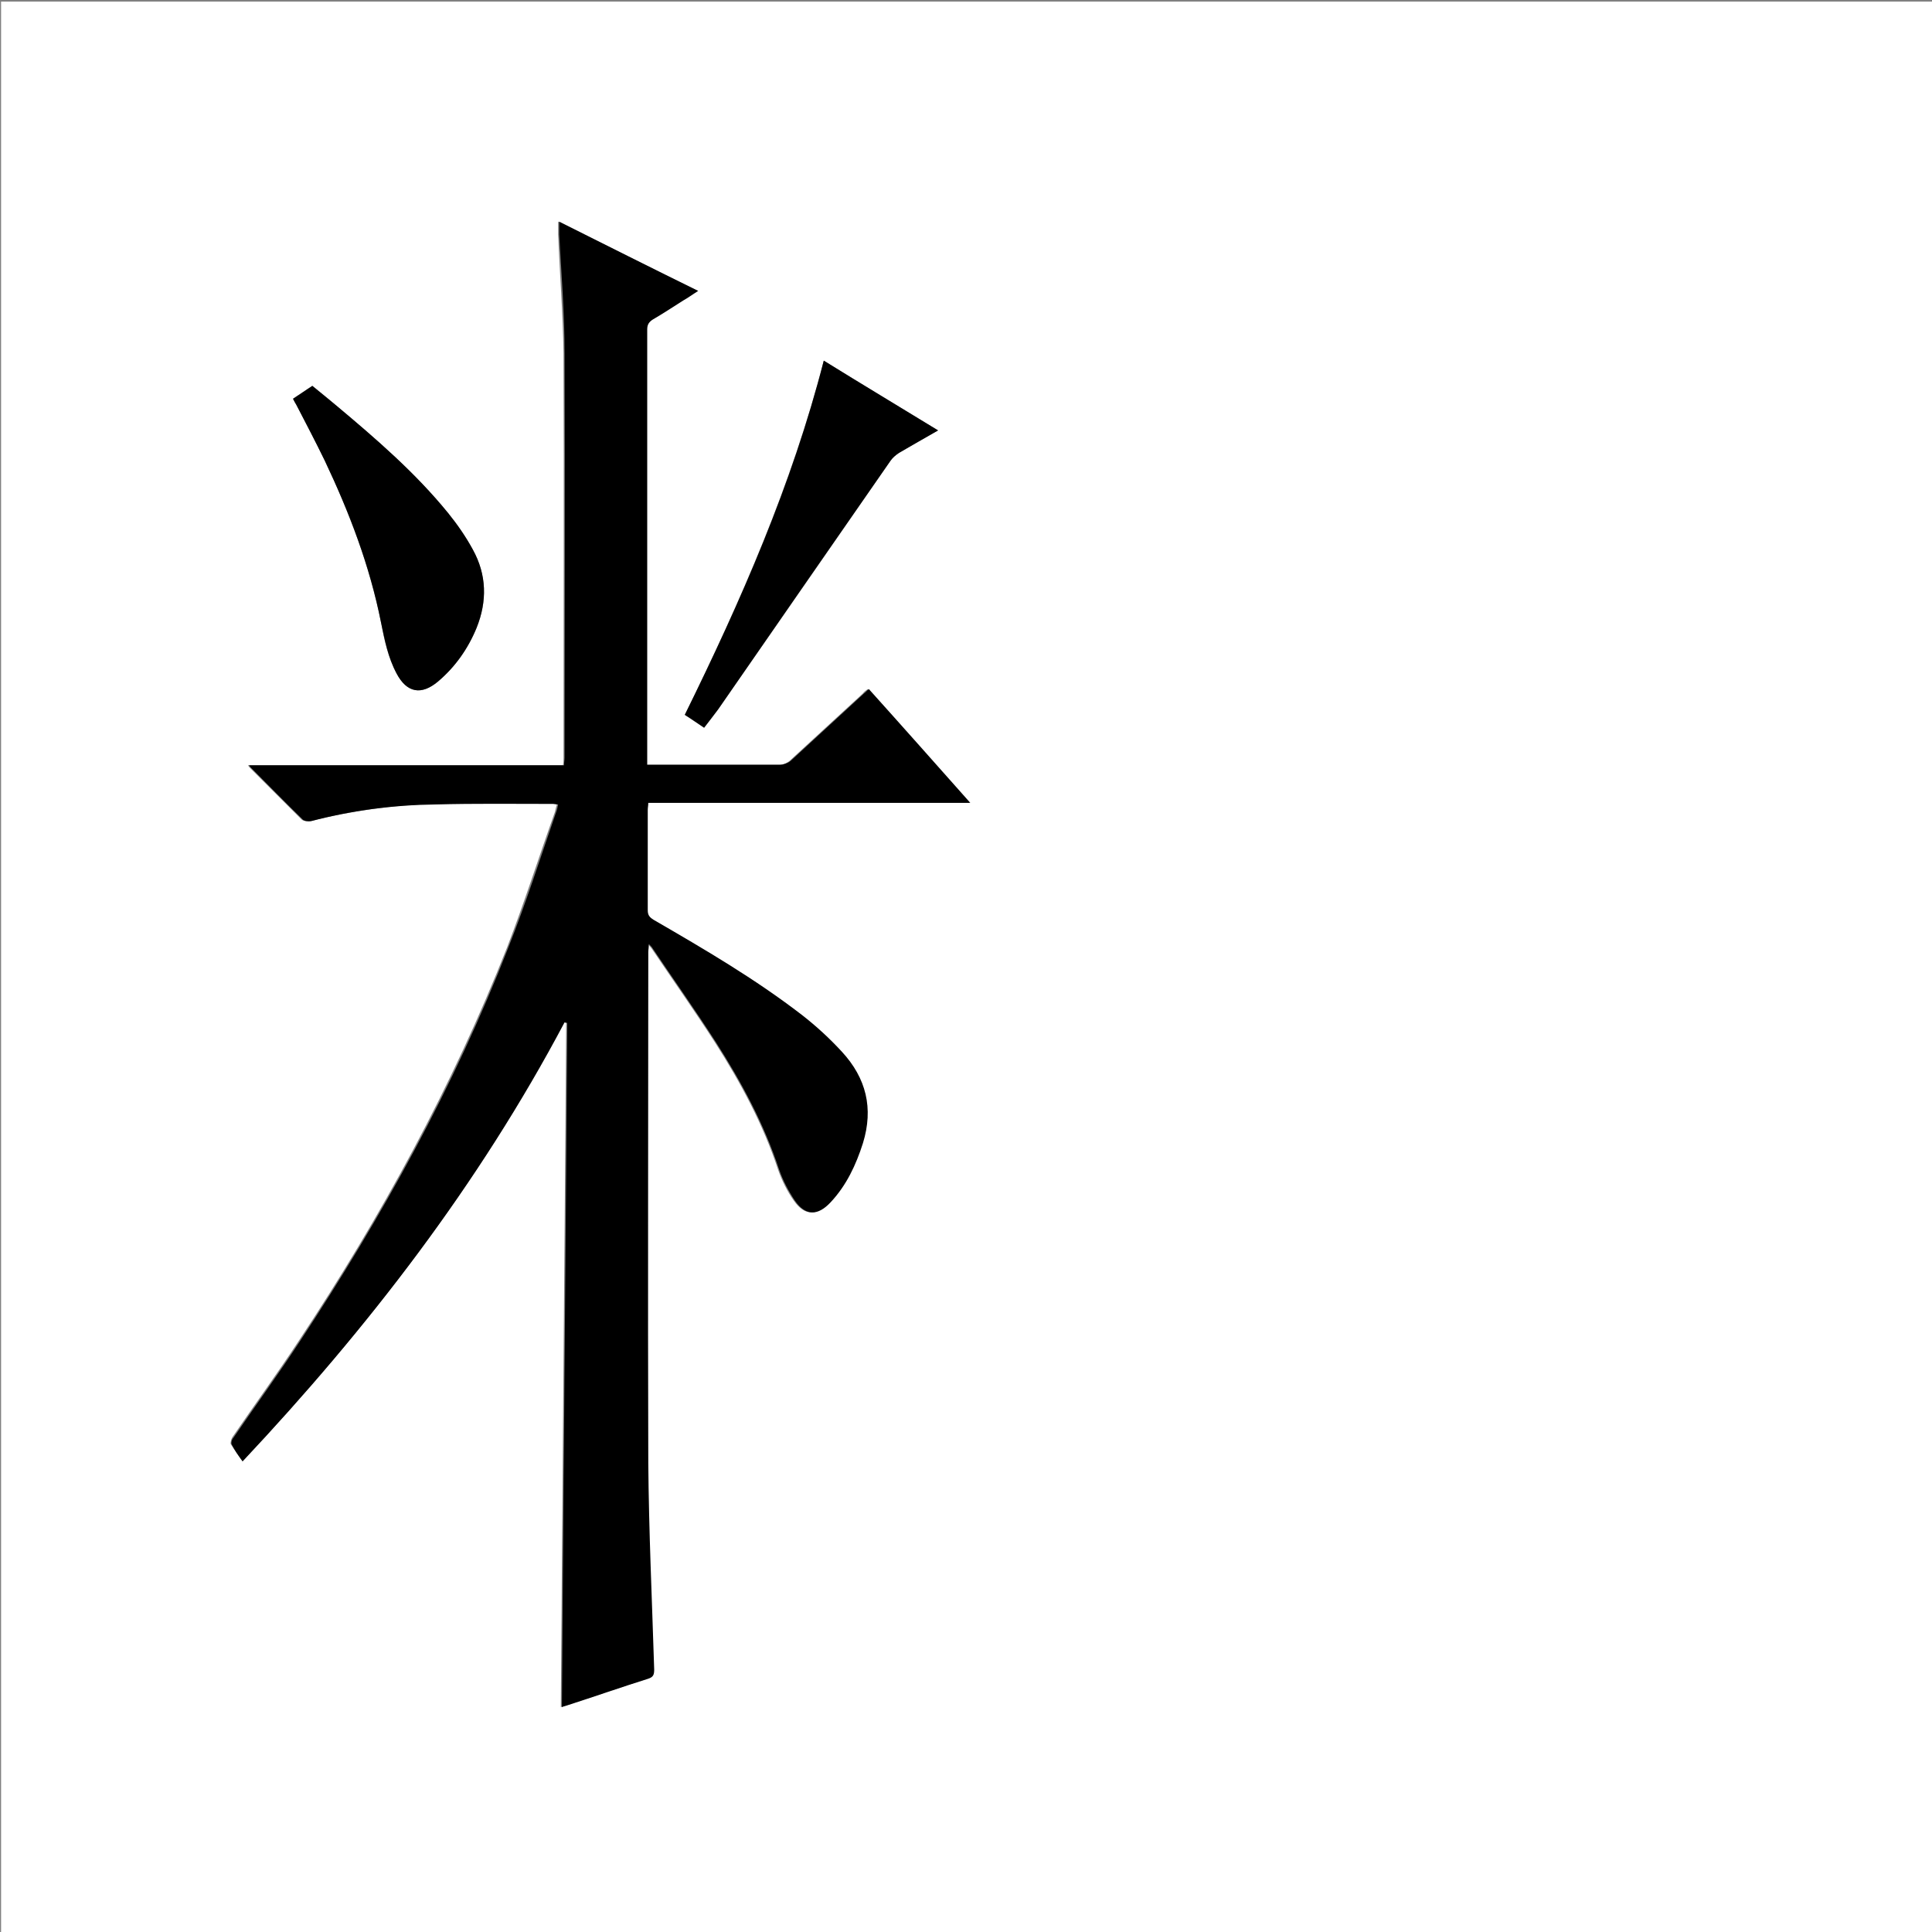 <?xml version="1.0" encoding="utf-8"?>
<!-- Generator: Adobe Illustrator 20.1.0, SVG Export Plug-In . SVG Version: 6.00 Build 0)  -->
<svg version="1.1" id="图层_1" xmlns="http://www.w3.org/2000/svg" xmlns:xlink="http://www.w3.org/1999/xlink" x="0px" y="0px"
	 viewBox="0 0 360 360" style="enable-background:new 0 0 360 360;" xml:space="preserve">
<rect x="0" y="0" width="360" height="360" fill="#808080" stroke="none"/>
<style type="text/css">
	.st0{fill:#FFFFFF;}
</style>
<g>
	<path class="st0" d="M0.2,360.5c0-120.1,0-240.2,0-360.2c120.1,0,240.2,0,360.2,0c0,120.1,0,240.2,0,360.2
		C240.4,360.5,120.3,360.5,0.2,360.5z M45.2,272.3c23.4-24.9,44-51.6,59.8-81.8c0.2,0,0.3,0.1,0.5,0.1c-0.3,42.5-0.7,85-1,127.5
		c0.2-0.1,0.6-0.2,0.9-0.3c5.1-1.7,10.1-3.4,15.2-5c0.9-0.3,1.2-0.7,1.1-1.7c-0.4-12.8-1-25.6-1.1-38.5c-0.2-31.7-0.1-63.4,0-95.2
		c0-0.4,0-0.8,0.1-1.5c0.4,0.4,0.5,0.6,0.7,0.8c3.9,5.8,8,11.6,11.8,17.5c4.8,7.5,9,15.3,11.8,23.8c0.7,2,1.7,4,2.9,5.7
		c2,2.9,4.3,2.9,6.7,0.3c2.9-3.2,4.7-6.9,6-11c2-6.5,0.6-12.1-3.9-17c-2.3-2.5-4.8-4.8-7.5-6.9c-8.7-6.7-18.1-12.2-27.6-17.7
		c-0.8-0.4-1.1-0.9-1.1-1.8c0-6.2,0-12.5,0-18.7c0-0.4,0-0.8,0.1-1.3c20,0,39.9,0,60,0c-6.4-7.2-12.6-14.2-18.9-21.2
		c-0.4,0.3-0.7,0.5-0.9,0.8c-4.6,4.2-9.1,8.4-13.7,12.6c-0.5,0.4-1.2,0.7-1.9,0.7c-7.8,0-15.6,0-23.4,0c-0.4,0-0.9,0-1.4,0
		c0-0.7,0-1.2,0-1.7c0-16,0-32,0-48c0-10.5,0-21,0-31.4c0-0.9,0.3-1.4,1.1-1.9c1.9-1.1,3.7-2.3,5.6-3.5c0.9-0.6,1.8-1.1,2.8-1.8
		c-8.7-4.4-17.2-8.6-25.9-12.9c0,0.9,0,1.6,0,2.4c0.3,7.4,0.9,14.8,1,22.1c0.1,25.1,0,50.2,0,75.4c0,0.4,0,0.8-0.1,1.4
		c-19.6,0-39.1,0-58.7,0c0.2,0.3,0.3,0.4,0.4,0.5c3.2,3.2,6.4,6.4,9.6,9.6c0.3,0.3,1.1,0.4,1.6,0.3c7.6-1.9,15.3-3,23.1-3.2
		c7.3-0.1,14.6-0.1,22-0.1c0.3,0,0.5,0,0.9,0.1c-0.2,0.6-0.3,1.1-0.4,1.5c-3,8.4-5.7,16.9-8.9,25.2c-10.2,25.9-23.5,50.2-38.8,73.3
		c-4,6.1-8.3,12-12.4,18c-0.2,0.3-0.4,1-0.3,1.3C43.7,270.2,44.4,271.2,45.2,272.3z M54.6,74.3c0.2,0.4,0.4,0.8,0.6,1.1
		c1.8,3.4,3.6,6.9,5.3,10.4c4.6,9.7,8.4,19.7,10.5,30.2c0.6,3.3,1.3,6.5,2.9,9.5c1.9,3.6,4.6,4.1,7.7,1.5c3.2-2.7,5.6-6.1,7.2-10
		c2-4.9,1.9-9.9-0.7-14.6c-1.3-2.4-2.9-4.7-4.6-6.8c-6.1-7.5-13.4-13.8-20.8-20c-1.5-1.3-3-2.5-4.5-3.7
		C56.9,72.7,55.8,73.5,54.6,74.3z M131.2,135.6c0.9-1.2,1.8-2.3,2.6-3.4c10.7-15.4,21.4-30.8,32.1-46.3c0.4-0.6,1-1.1,1.6-1.5
		c2.3-1.4,4.7-2.7,7.3-4.2c-7.2-4.4-14.2-8.6-21.3-13c-6,23.2-15.5,44.8-25.9,66C128.9,134.1,130,134.8,131.2,135.6z"/>
	<path d="M45.2,272.3c-0.8-1.1-1.5-2.1-2-3.1c-0.2-0.3,0-1,0.3-1.3c4.1-6,8.4-11.9,12.4-18c15.3-23.2,28.7-47.4,38.8-73.3
		c3.3-8.3,6-16.8,8.9-25.2c0.2-0.5,0.3-1,0.4-1.5c-0.4,0-0.7-0.1-0.9-0.1c-7.3,0-14.6-0.1-22,0.1C73.3,150,65.6,151,58,153
		c-0.5,0.1-1.3,0-1.6-0.3c-3.2-3.1-6.4-6.4-9.6-9.6c-0.1-0.1-0.2-0.2-0.4-0.5c19.6,0,39.1,0,58.7,0c0-0.5,0.1-1,0.1-1.4
		c0-25.1,0.1-50.2,0-75.4c0-7.4-0.6-14.8-1-22.1c0-0.7,0-1.5,0-2.4c8.6,4.3,17.1,8.6,25.9,12.9c-1.1,0.7-1.9,1.3-2.8,1.8
		c-1.9,1.2-3.7,2.4-5.6,3.5c-0.8,0.5-1.1,1-1.1,1.9c0,10.5,0,21,0,31.4c0,16,0,32,0,48c0,0.5,0,1,0,1.7c0.5,0,0.9,0,1.4,0
		c7.8,0,15.6,0,23.4,0c0.6,0,1.4-0.3,1.9-0.7c4.6-4.2,9.1-8.4,13.7-12.6c0.3-0.2,0.5-0.5,0.9-0.8c6.3,7,12.5,14,18.9,21.2
		c-20.1,0-40,0-60,0c0,0.5-0.1,0.9-0.1,1.3c0,6.2,0,12.5,0,18.7c0,0.9,0.3,1.3,1.1,1.8c9.5,5.5,18.9,11,27.6,17.7
		c2.7,2.1,5.2,4.4,7.5,6.9c4.5,4.9,5.9,10.5,3.9,17c-1.3,4.1-3.1,7.9-6,11c-2.4,2.6-4.7,2.6-6.7-0.3c-1.2-1.8-2.2-3.7-2.9-5.7
		c-2.8-8.5-7-16.3-11.8-23.8c-3.8-5.9-7.9-11.7-11.8-17.5c-0.1-0.2-0.3-0.4-0.7-0.8c0,0.7-0.1,1.1-0.1,1.5c0,31.7-0.1,63.4,0,95.2
		c0.1,12.8,0.7,25.6,1.1,38.5c0,1-0.2,1.4-1.1,1.7c-5.1,1.6-10.2,3.4-15.2,5c-0.4,0.1-0.7,0.2-0.9,0.3c0.3-42.5,0.7-85,1-127.5
		c-0.2,0-0.3-0.1-0.5-0.1C89.2,220.7,68.6,247.4,45.2,272.3z"/>
	<path d="M54.6,74.3c1.2-0.8,2.3-1.5,3.6-2.4c1.5,1.2,3,2.5,4.5,3.7c7.4,6.2,14.7,12.5,20.8,20c1.7,2.1,3.3,4.4,4.6,6.8
		c2.6,4.7,2.7,9.6,0.7,14.6c-1.6,3.9-4,7.3-7.2,10c-3.1,2.6-5.8,2.1-7.7-1.5c-1.6-3-2.2-6.2-2.9-9.5c-2.1-10.6-5.9-20.5-10.5-30.2
		c-1.7-3.5-3.5-6.9-5.3-10.4C55,75.1,54.8,74.7,54.6,74.3z"/>
	<path d="M131.2,135.6c-1.2-0.8-2.3-1.6-3.6-2.4c10.5-21.3,20-42.9,25.9-66c7.1,4.4,14.1,8.6,21.3,13c-2.6,1.5-4.9,2.8-7.3,4.2
		c-0.6,0.4-1.2,0.9-1.6,1.5c-10.7,15.4-21.4,30.8-32.1,46.3C133,133.3,132.1,134.4,131.2,135.6z"/>
</g>
</svg>
